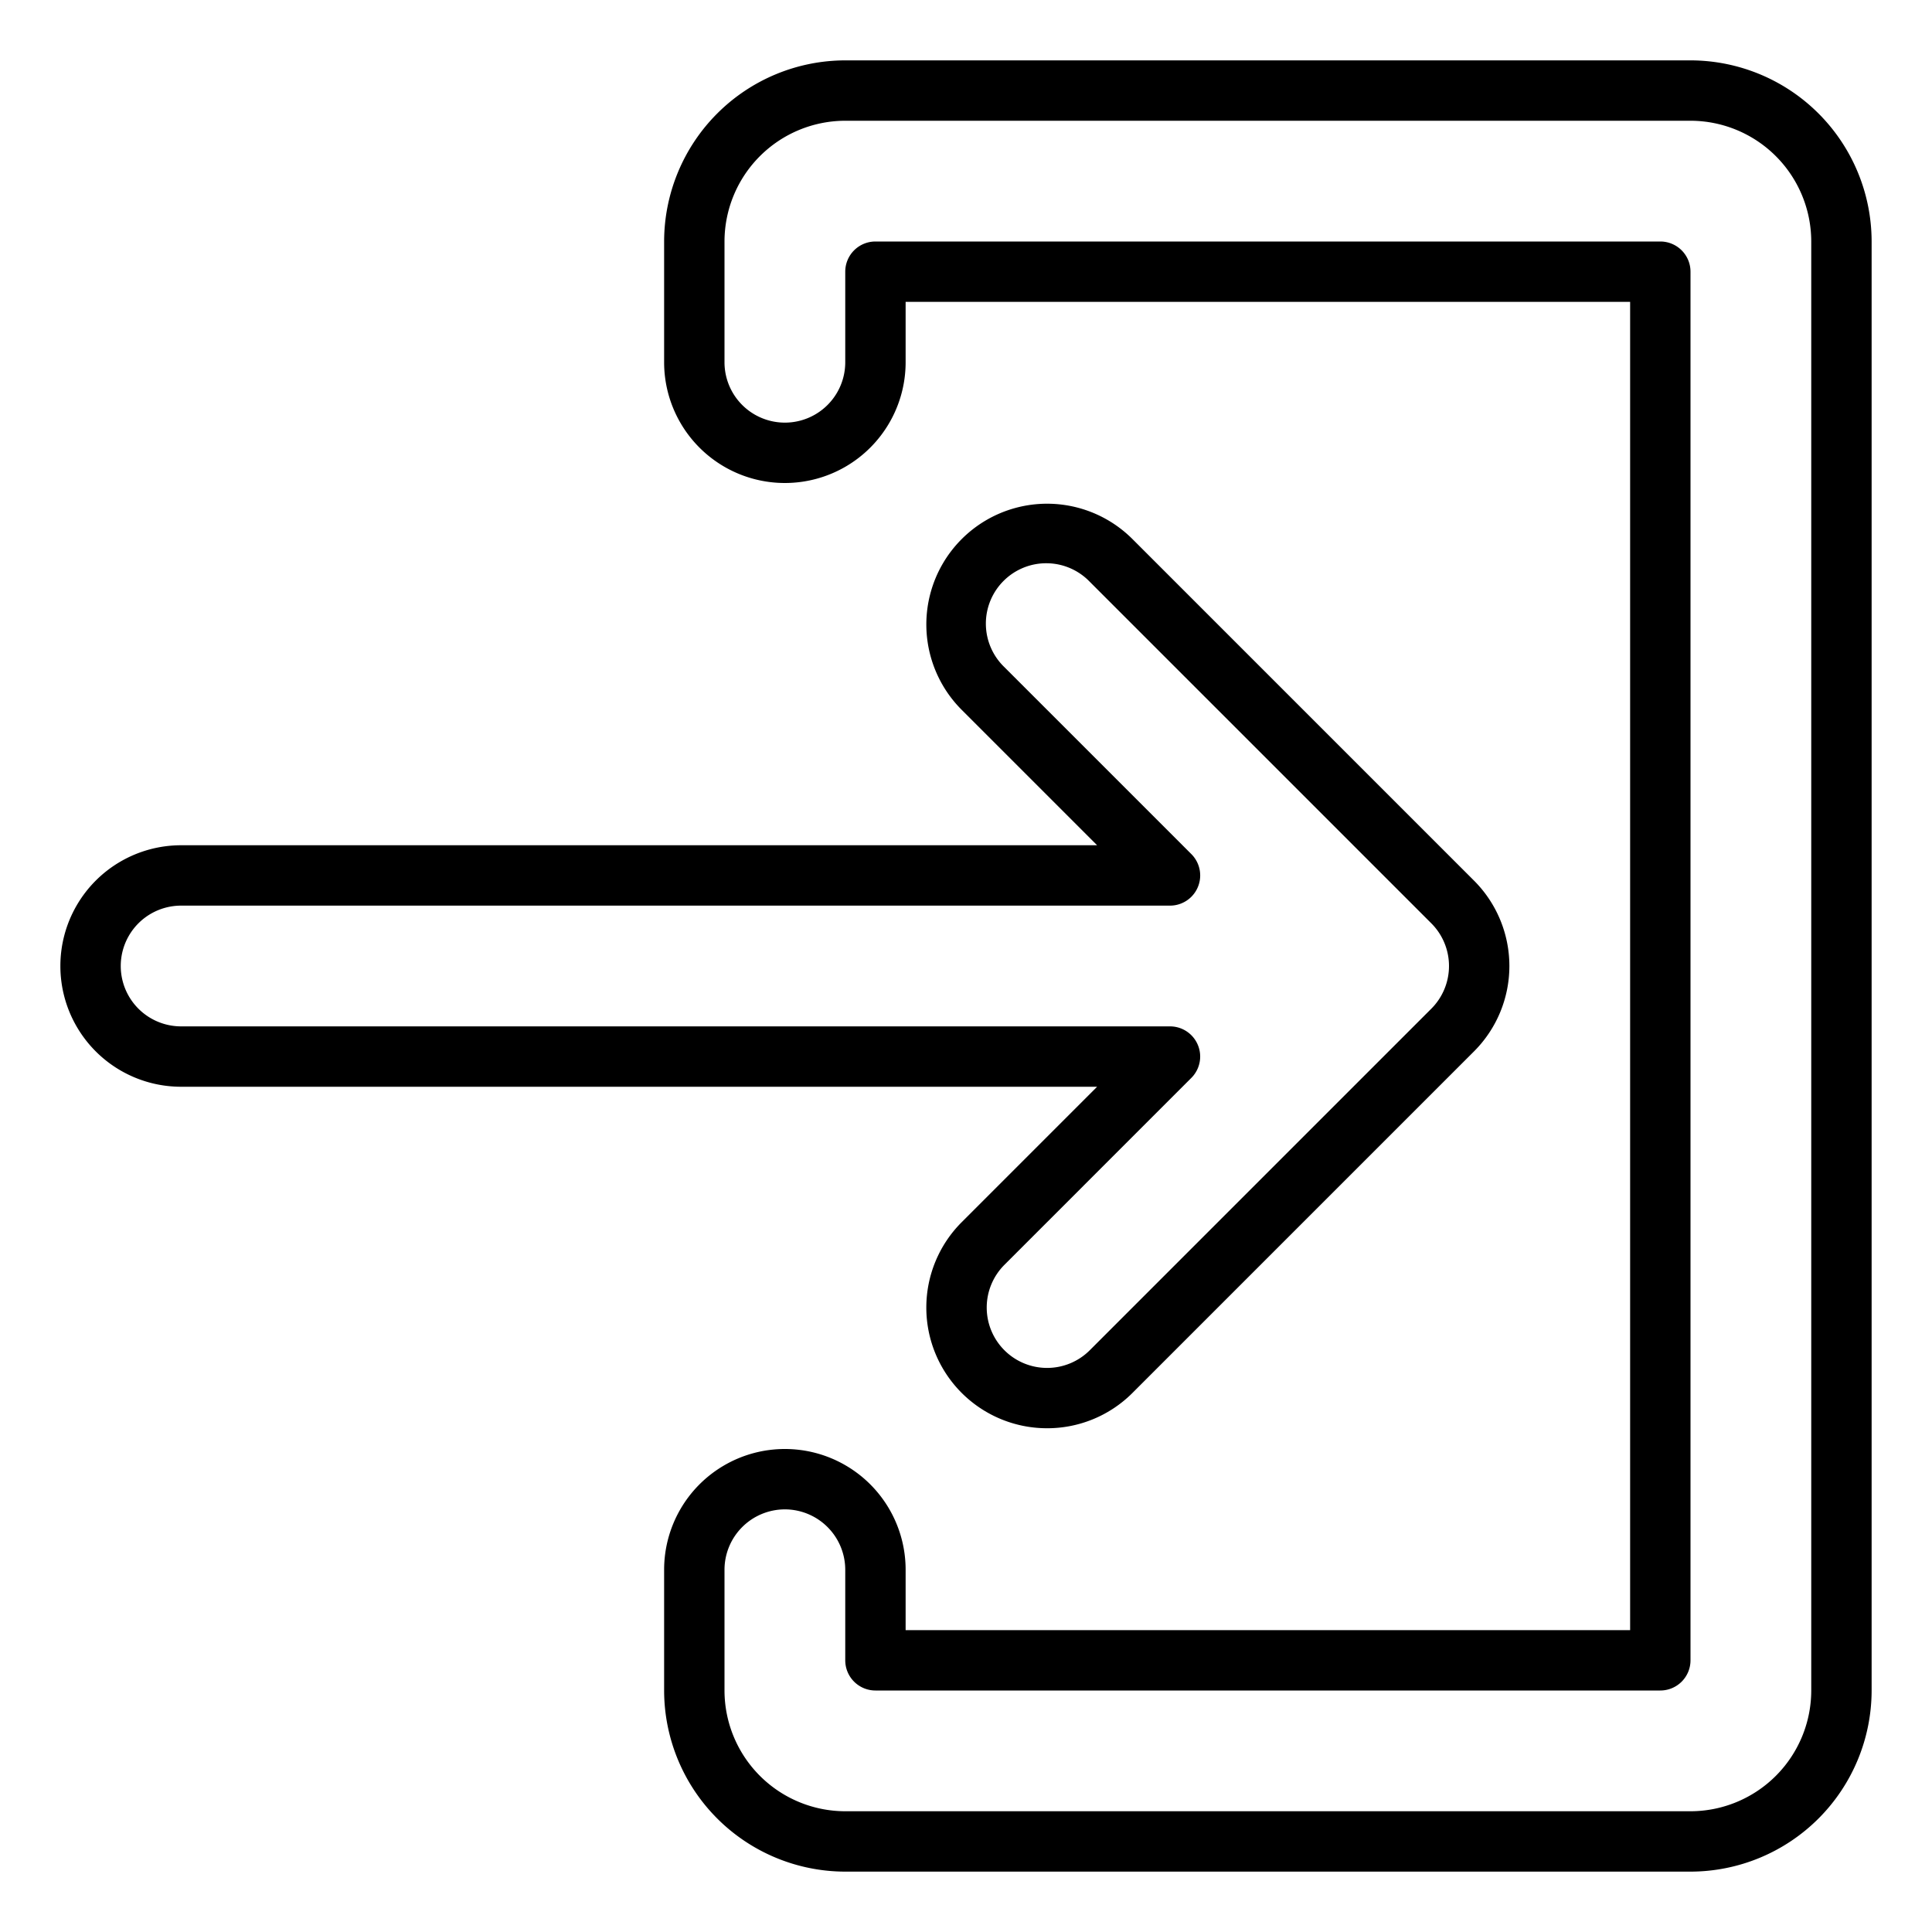 <svg height="512" viewBox="0 0 512 512" width="512" xmlns="http://www.w3.org/2000/svg"><g id="Outline"><path d="m277.49 378.5a31.986 31.986 0 0 1 -22.628-54.613l35.883-35.887h-242.745a32 32 0 0 1 0-64h242.745l-35.883-35.882a32 32 0 0 1 45.255-45.255l90.511 90.51a32 32 0 0 1 0 45.255l-90.509 90.509a31.9 31.9 0 0 1 -22.629 9.363zm-11.313-43.3a16 16 0 1 0 22.628 22.627l90.508-90.509a16 16 0 0 0 0-22.628l-90.513-90.513a16 16 0 1 0 -22.623 22.623l49.539 49.539a8 8 0 0 1 -5.657 13.661h-262.059a16 16 0 0 0 0 32h262.059a8 8 0 0 1 5.657 13.657z"/><path d="m448 496h-224a48.054 48.054 0 0 1 -48-48v-32a32 32 0 0 1 64 0v16h192v-352h-192v16a32 32 0 0 1 -64 0v-32a48.054 48.054 0 0 1 48-48h224a48.054 48.054 0 0 1 48 48v384a48.054 48.054 0 0 1 -48 48zm-240-96a16.019 16.019 0 0 0 -16 16v32a32.036 32.036 0 0 0 32 32h224a32.036 32.036 0 0 0 32-32v-384a32.036 32.036 0 0 0 -32-32h-224a32.036 32.036 0 0 0 -32 32v32a16 16 0 0 0 32 0v-24a8 8 0 0 1 8-8h208a8 8 0 0 1 8 8v368a8 8 0 0 1 -8 8h-208a8 8 0 0 1 -8-8v-24a16.019 16.019 0 0 0 -16-16z"/></g></svg>